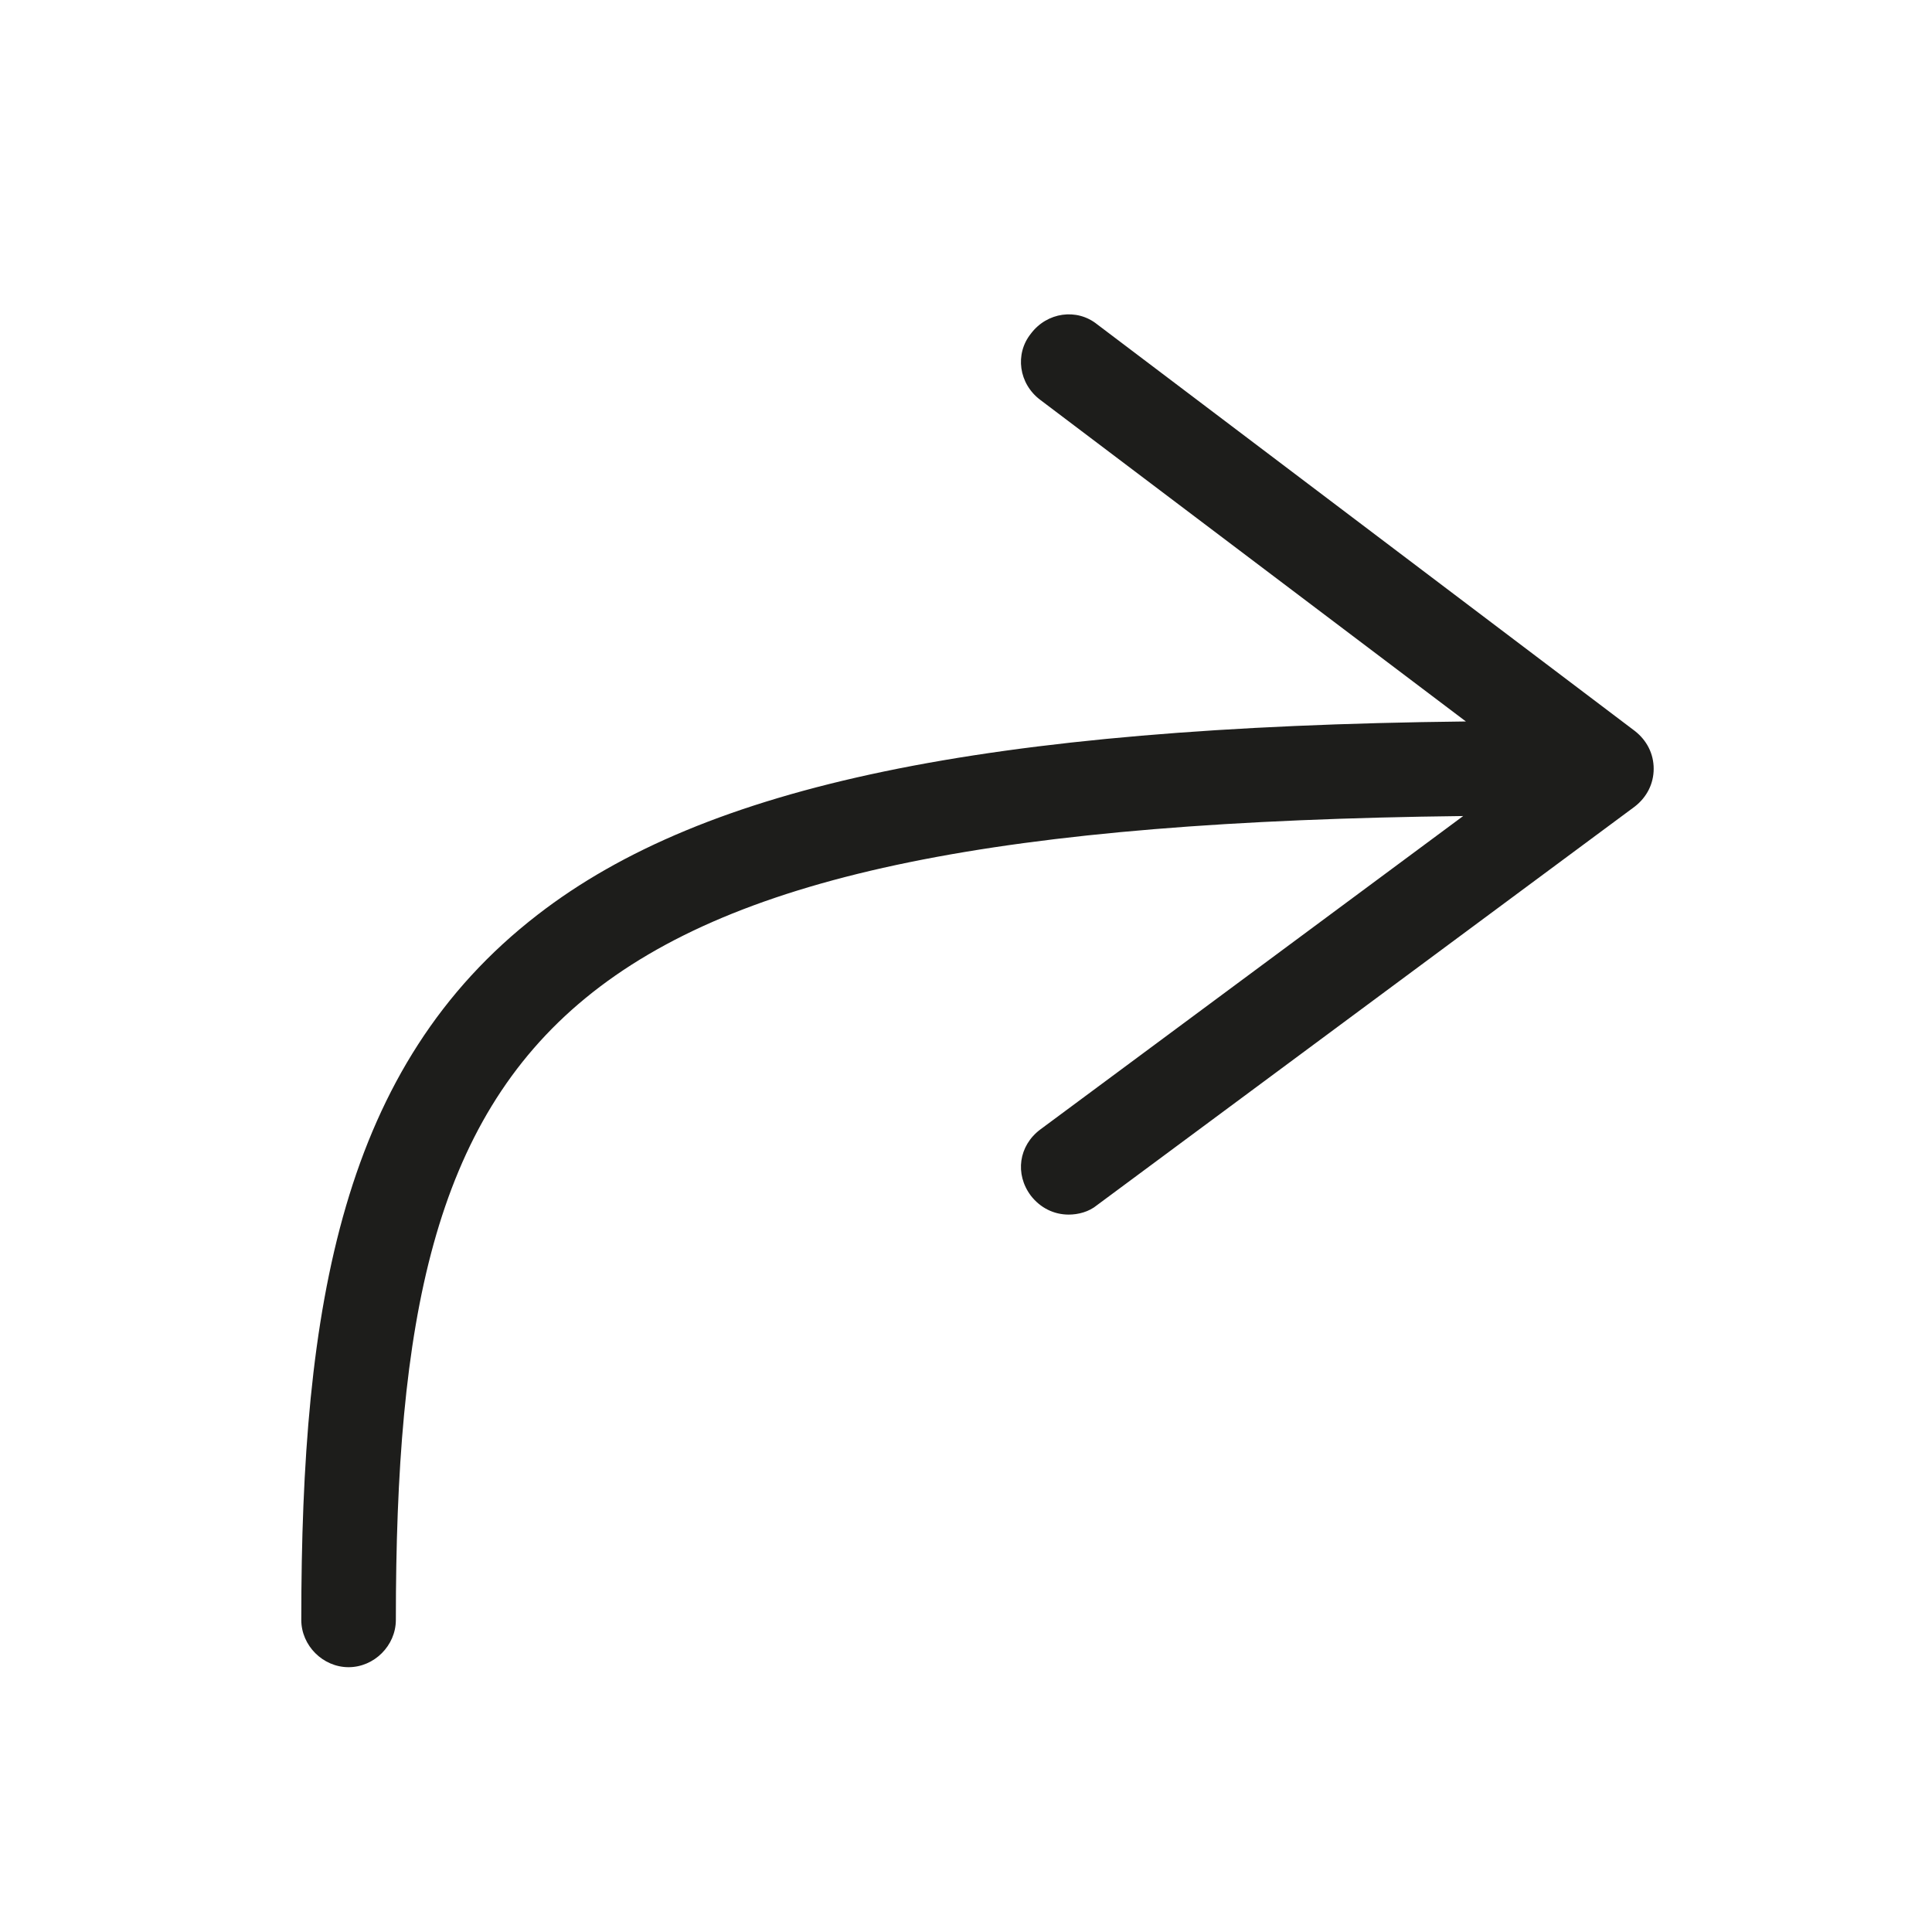 <?xml version="1.0" encoding="utf-8"?>
<!-- Generator: Adobe Illustrator 21.0.0, SVG Export Plug-In . SVG Version: 6.00 Build 0)  -->
<svg version="1.1" id="ArrowRoundRight" xmlns="http://www.w3.org/2000/svg" xmlns:xlink="http://www.w3.org/1999/xlink" x="0px"
	 y="0px" viewBox="0 0 143 143" style="enable-background:new 0 0 143 143;" xml:space="preserve">
<style type="text/css">
	.st0{fill:#1D1D1B;}
</style>
<path class="st0" d="M121,54.1L81.2,24c-1.5-1.2-3.7-0.9-4.9,0.7c-1.2,1.5-0.9,3.7,0.7,4.9l31.5,23.8c-35.6,0.4-56.3,4.7-68.7,14.3
	c-14.5,11.2-17.5,28.9-17.5,52.2c0,1.9,1.6,3.5,3.5,3.5s3.5-1.6,3.5-3.5c0-44.2,11.1-58.7,79-59.5L77,83.6c-1.6,1.2-1.9,3.3-0.7,4.9
	c0.7,0.9,1.7,1.4,2.8,1.4c0.7,0,1.5-0.2,2.1-0.7L121,59.7c0.9-0.7,1.4-1.7,1.4-2.8C122.4,55.8,121.9,54.8,121,54.1z"/>
</svg>
